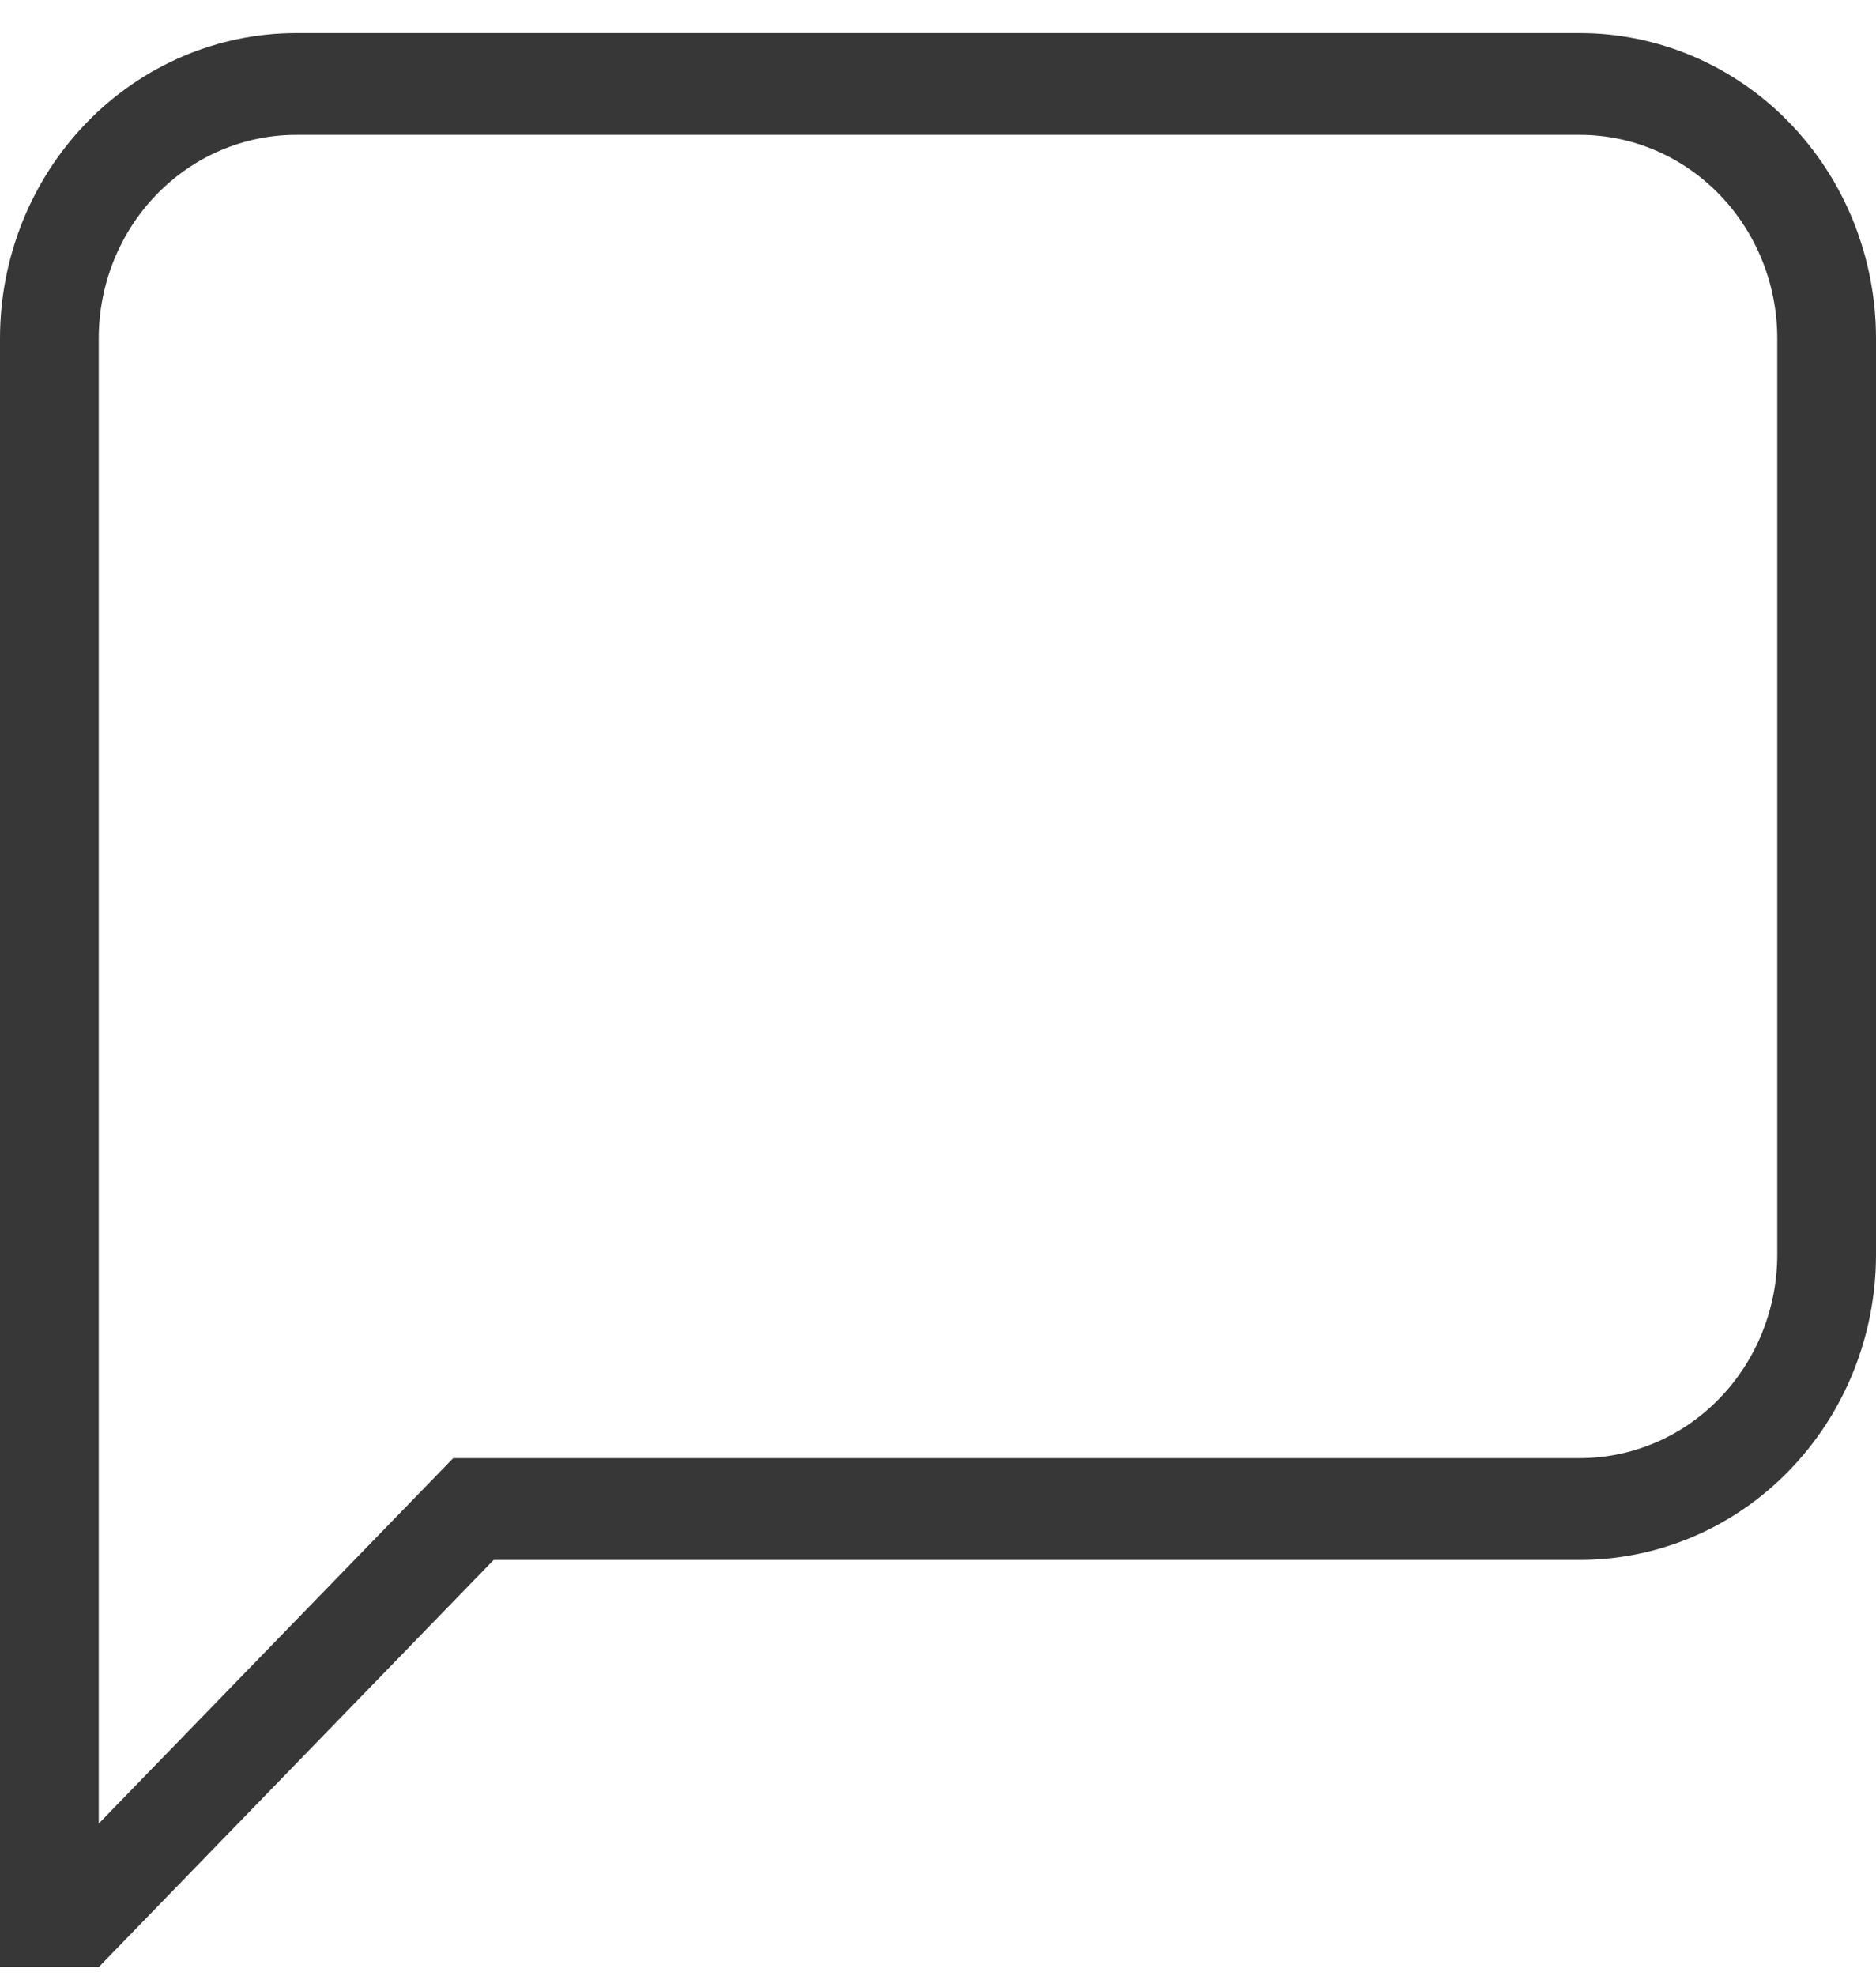 <svg width="19" height="20" viewBox="0 0 19 20" fill="none" xmlns="http://www.w3.org/2000/svg">
<path d="M1 18.46L4.59 14.761H16C16.53 14.761 17.039 14.544 17.414 14.157C17.789 13.771 18 13.247 18 12.7V3.426C18 2.88 17.789 2.355 17.414 1.969C17.039 1.582 16.53 1.365 16 1.365H3C2.47 1.365 1.961 1.582 1.586 1.969C1.211 2.355 1 2.88 1 3.426V18.46ZM1 19.913H0V3.426C0 2.606 0.316 1.82 0.879 1.24C1.441 0.661 2.204 0.335 3 0.335H16C16.796 0.335 17.559 0.661 18.121 1.24C18.684 1.82 19 2.606 19 3.426V12.7C19 13.52 18.684 14.306 18.121 14.886C17.559 15.466 16.796 15.791 16 15.791H5L1 19.913Z" fill="#373737"/>
</svg>
